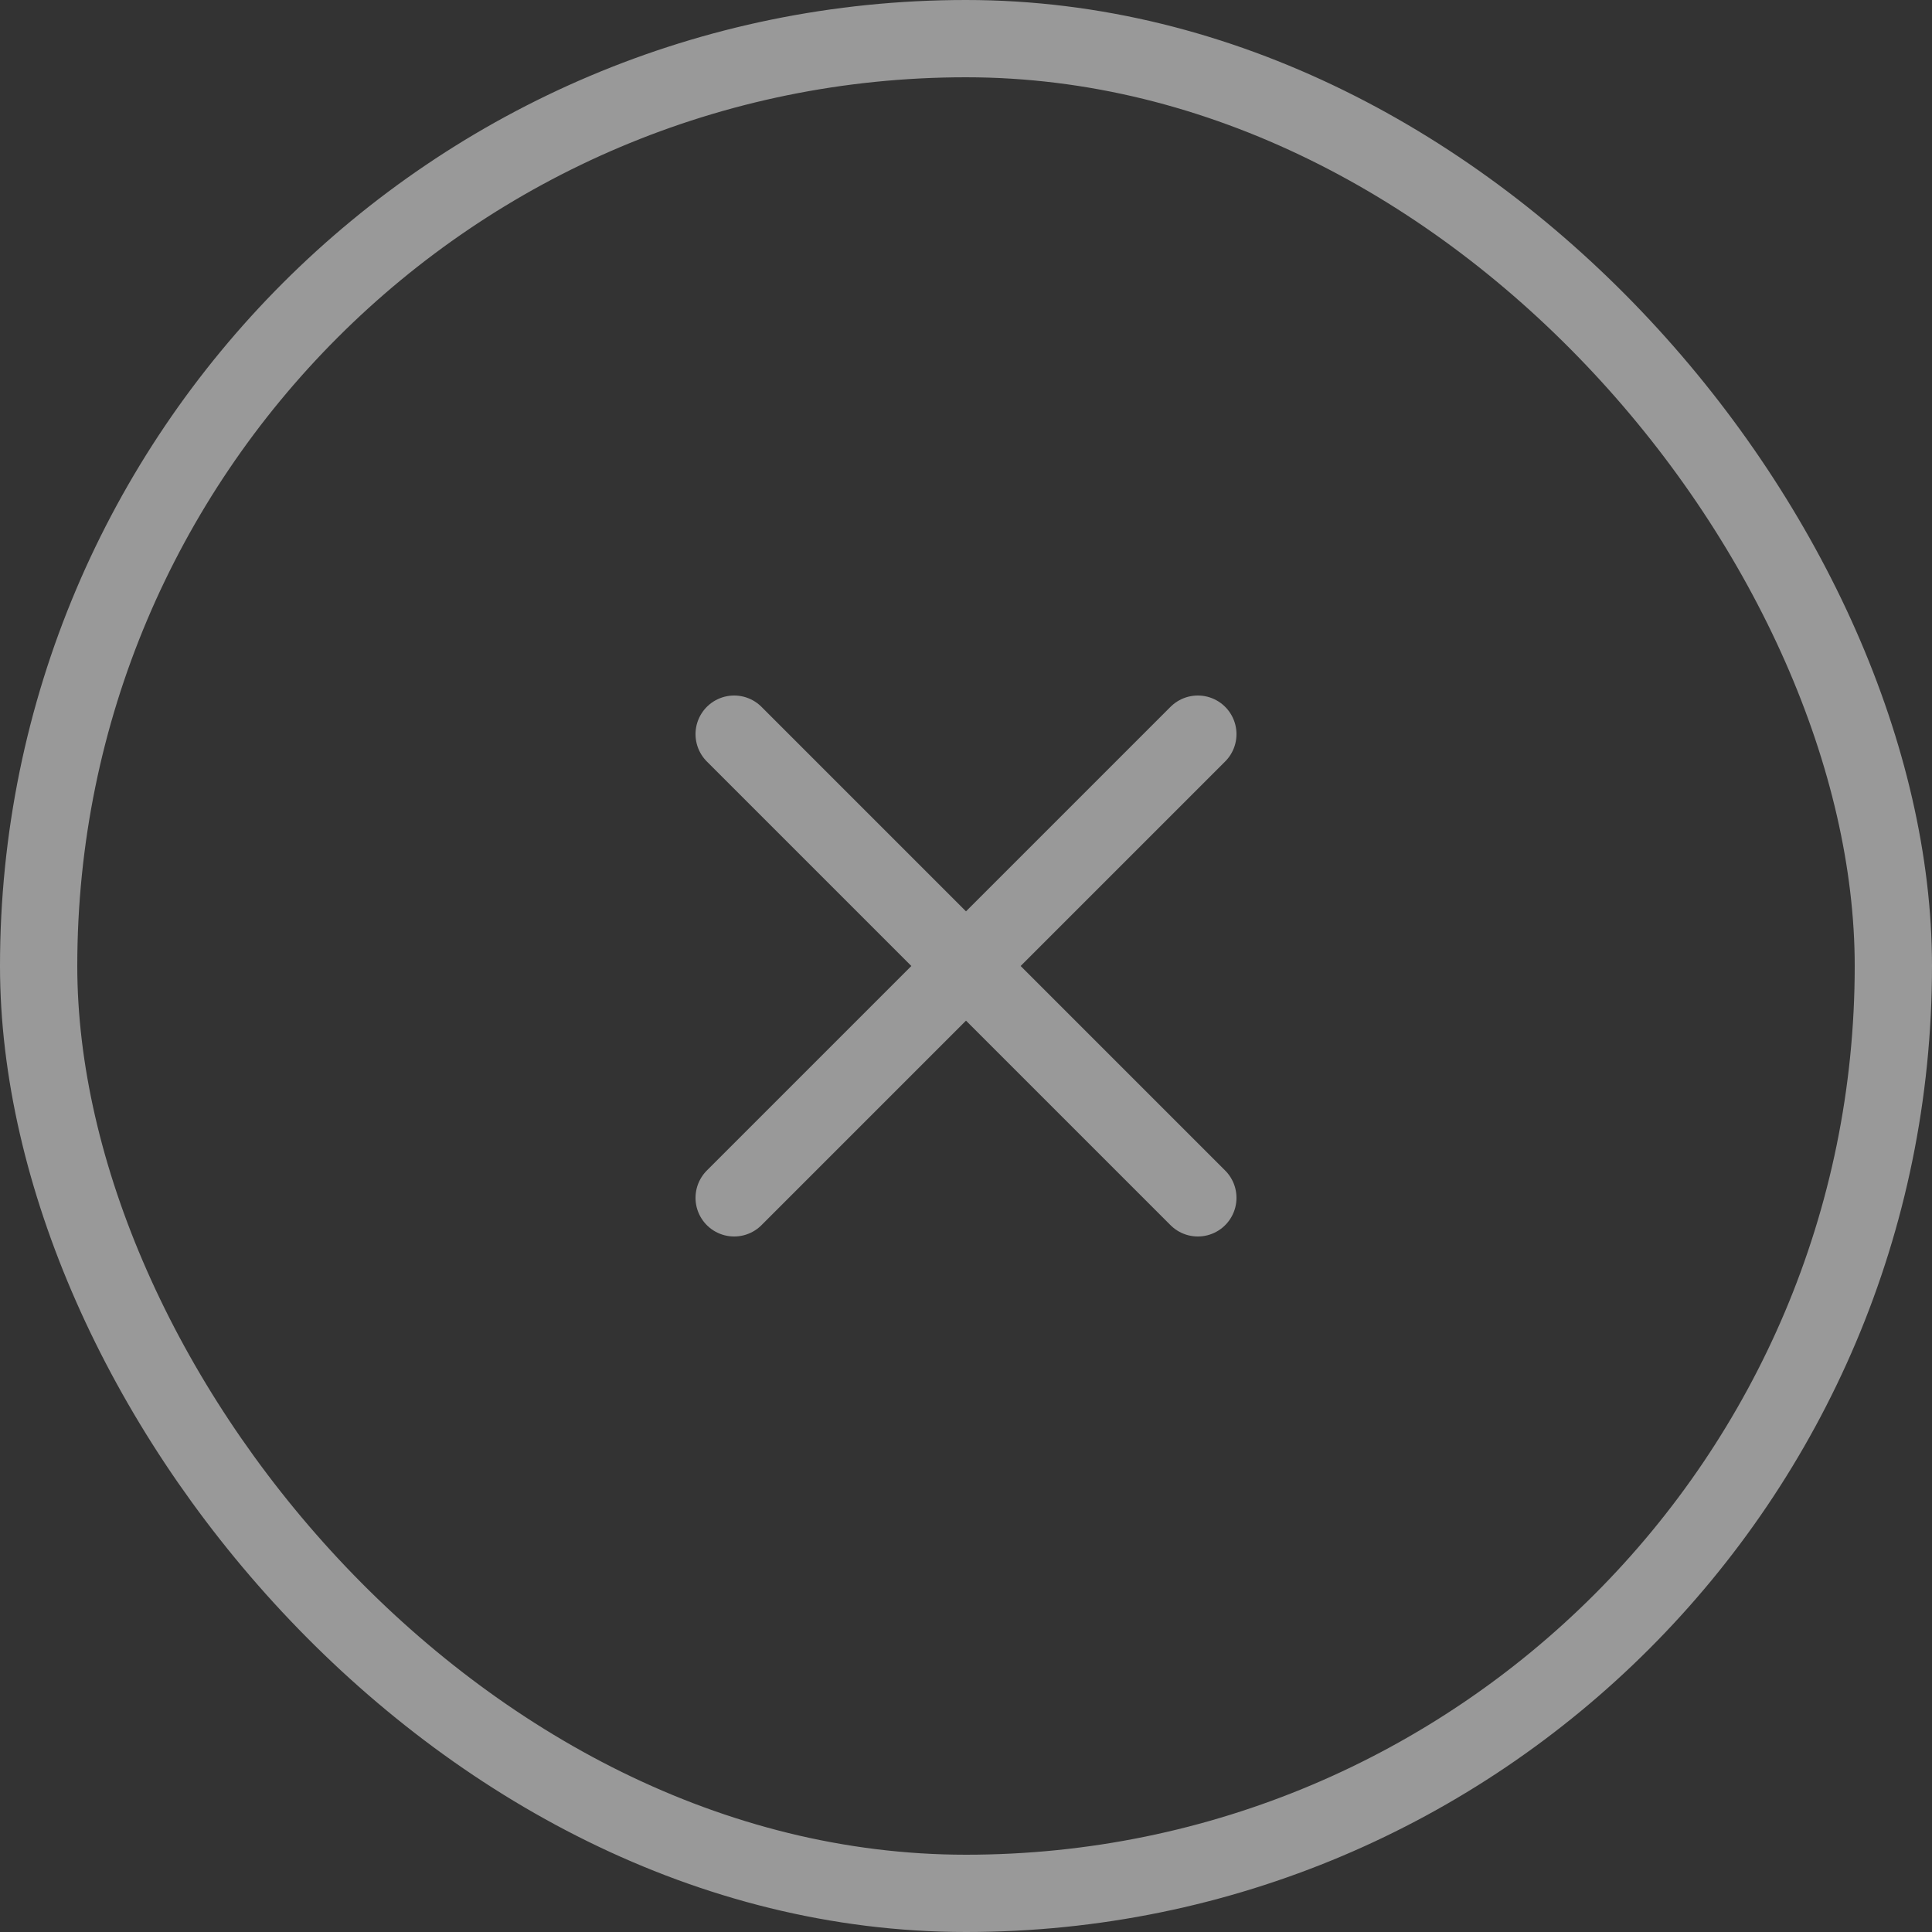<svg width="50" height="50" viewBox="0 0 50 50" fill="none" xmlns="http://www.w3.org/2000/svg">
<rect x="0" y="0" width="50" height="50" fill="#333333" stroke="none"/>
<g opacity="0.5">
<rect x="1" y="1" width="48" height="48" rx="24" stroke="white" stroke-width="2"/>
<path d="M31 19L19 31" stroke="white" stroke-width="2" stroke-linecap="round" stroke-linejoin="round"/>
<path d="M19 19L31 31" stroke="white" stroke-width="2" stroke-linecap="round" stroke-linejoin="round"/>
</g>
</svg>
